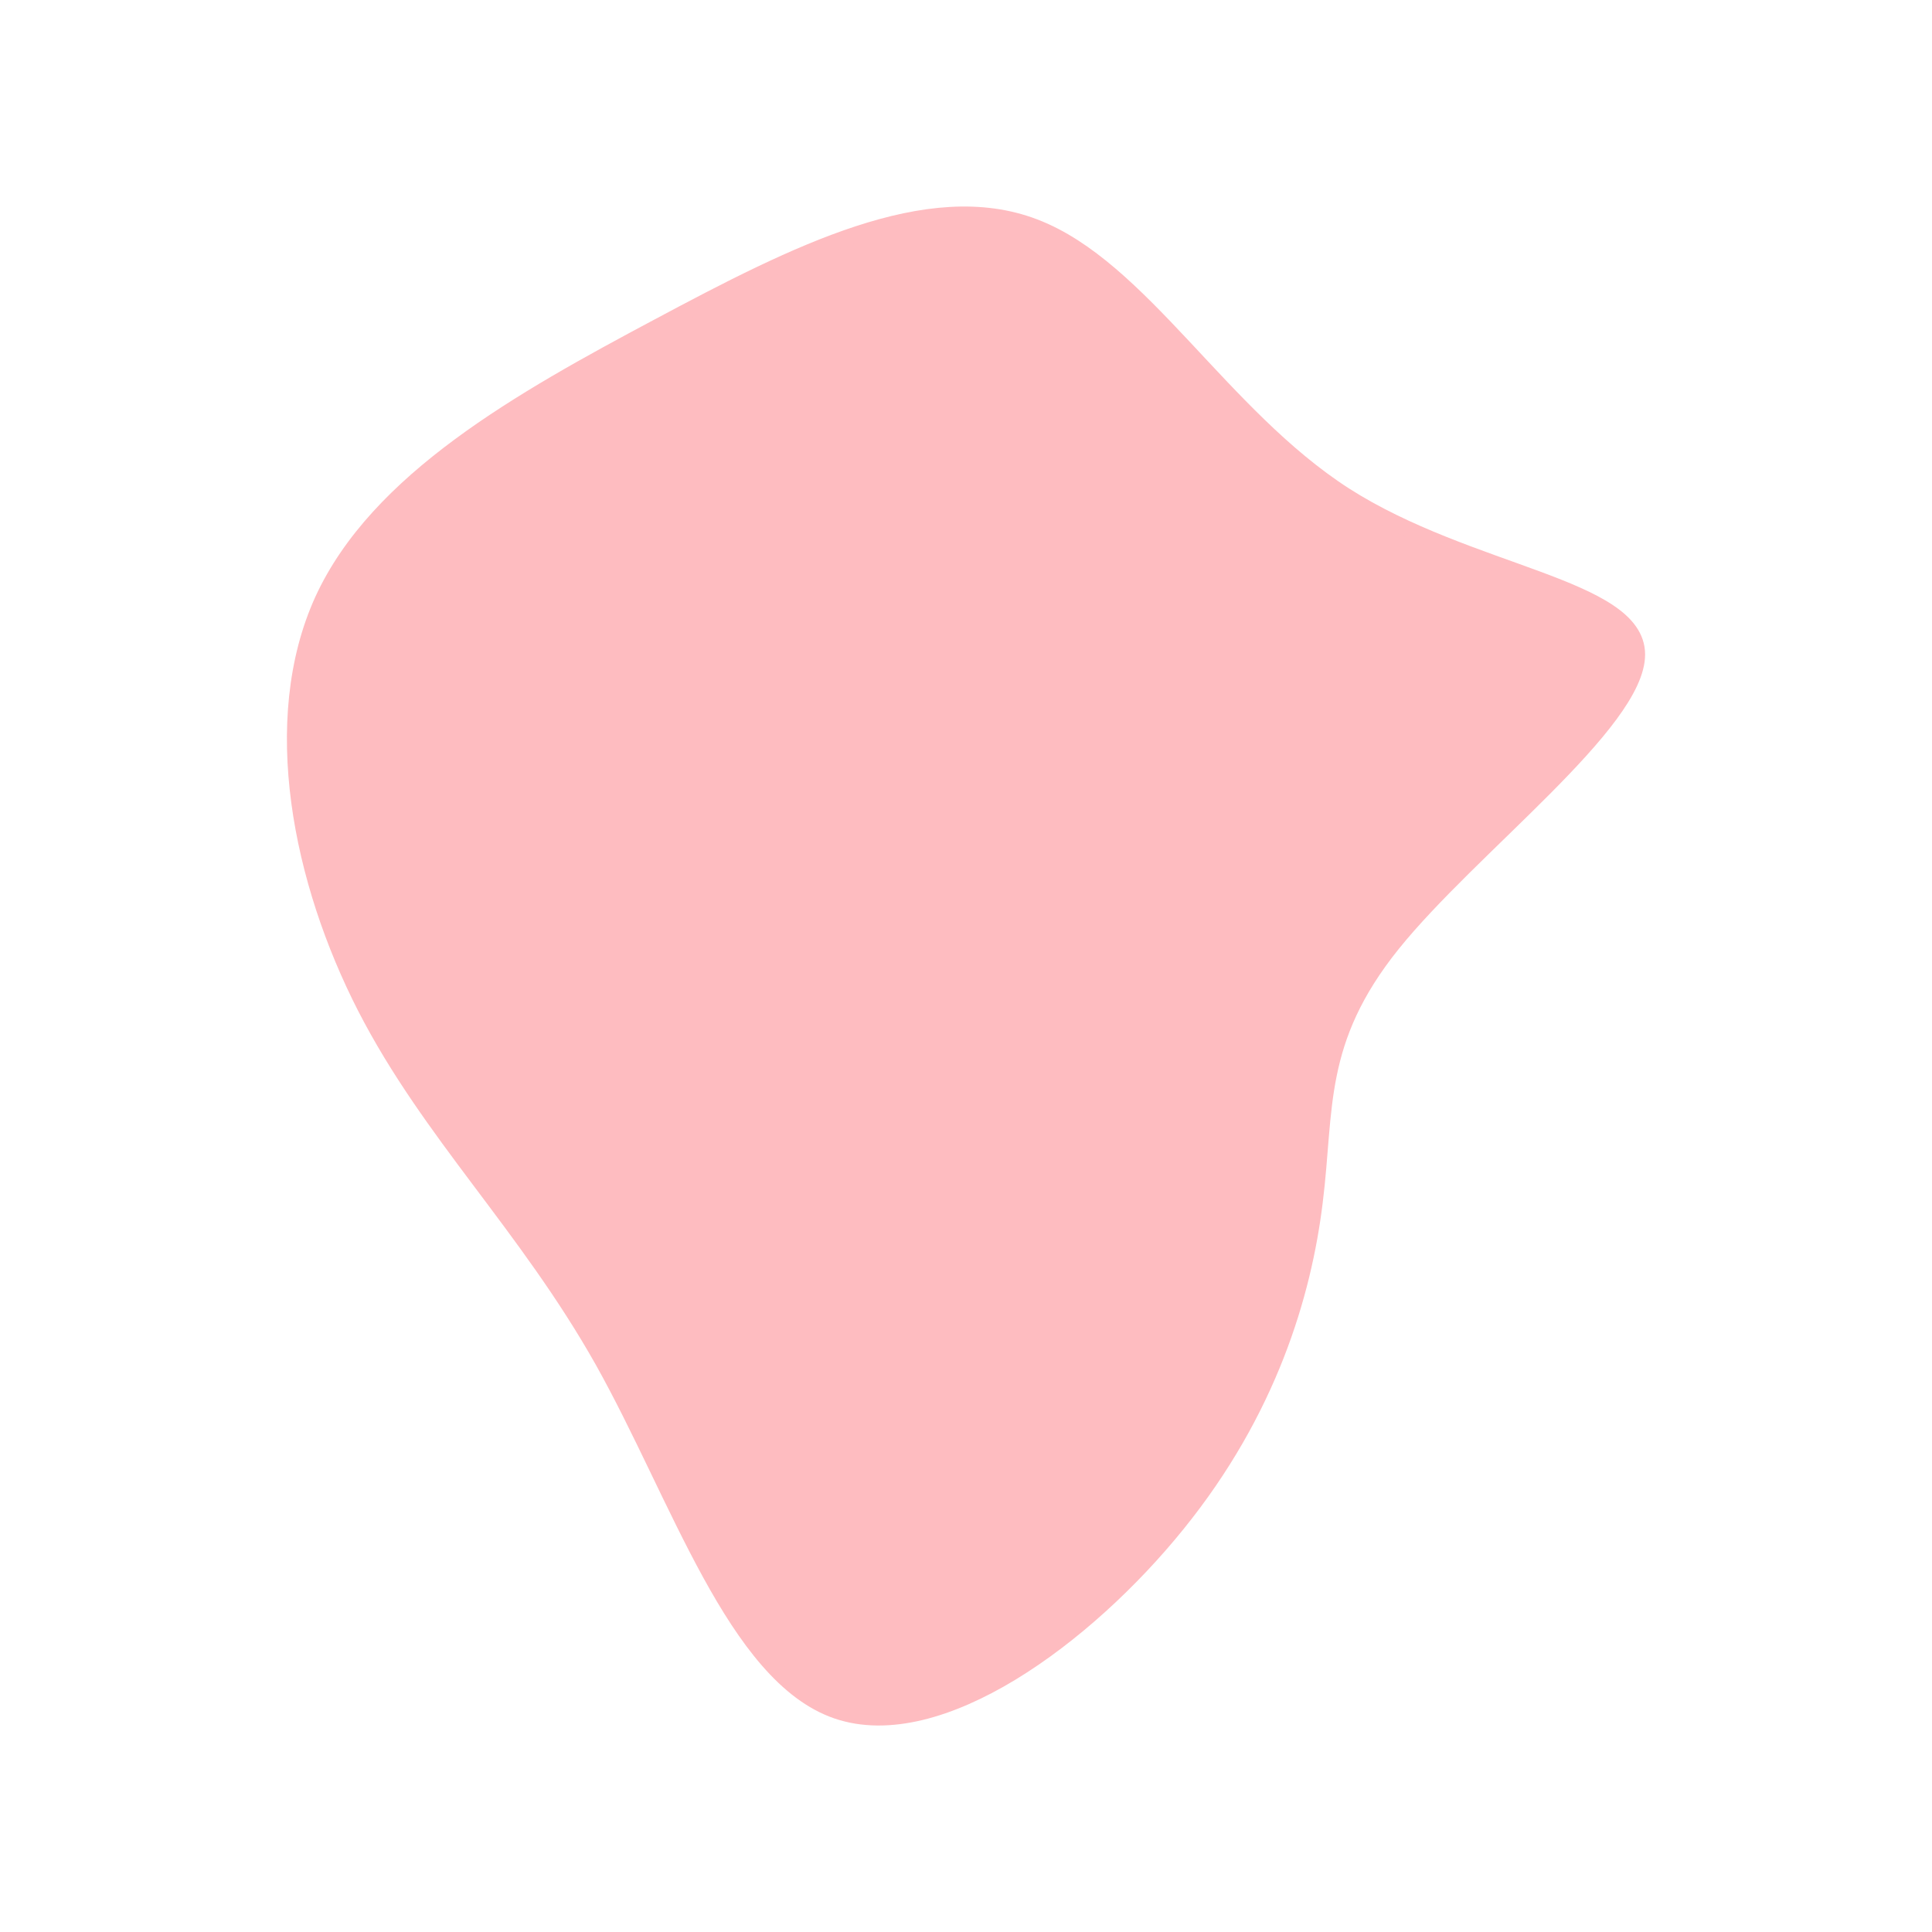 <?xml version="1.0" encoding="utf-8"?>
<!-- Generator: Adobe Illustrator 23.1.1, SVG Export Plug-In . SVG Version: 6.00 Build 0)  -->
<svg version="1.1" id="your-pink" xmlns="http://www.w3.org/2000/svg" xmlns:xlink="http://www.w3.org/1999/xlink" x="0px" y="0px"
	 viewBox="0 0 600 600" style="enable-background:new 0 0 600 600;" xml:space="preserve">
<style type="text/css">
	.st0{fill:#FEBCC0;stroke:#FEBCC0;stroke-width:5;stroke-linecap:round;stroke-miterlimit:10;}
</style>
<g transform="translate(300,300)">
	<path class="st0 animation" d="M117.6-146.2c38.6,24.7,90.7,28.3,90.8,49.4c0.1,21.2-51.8,59.9-76,90c-24.1,30-20.5,51.3-24.1,80
		c-3.5,28.8-14.3,65-42.6,100c-28.3,35.1-74.1,69-105.8,58.1c-31.6-10.9-49.1-66.6-72.7-108.7c-23.7-42.1-53.6-70.6-73.7-109.7
		c-20.1-39.2-30.3-89.1-13.3-126.5c17.1-37.3,61.5-62.2,104.3-85c42.7-22.8,83.8-43.6,116.8-30.9C54.3-216.9,79.1-171,117.6-146.2z"
		/>
</g>
</svg>
